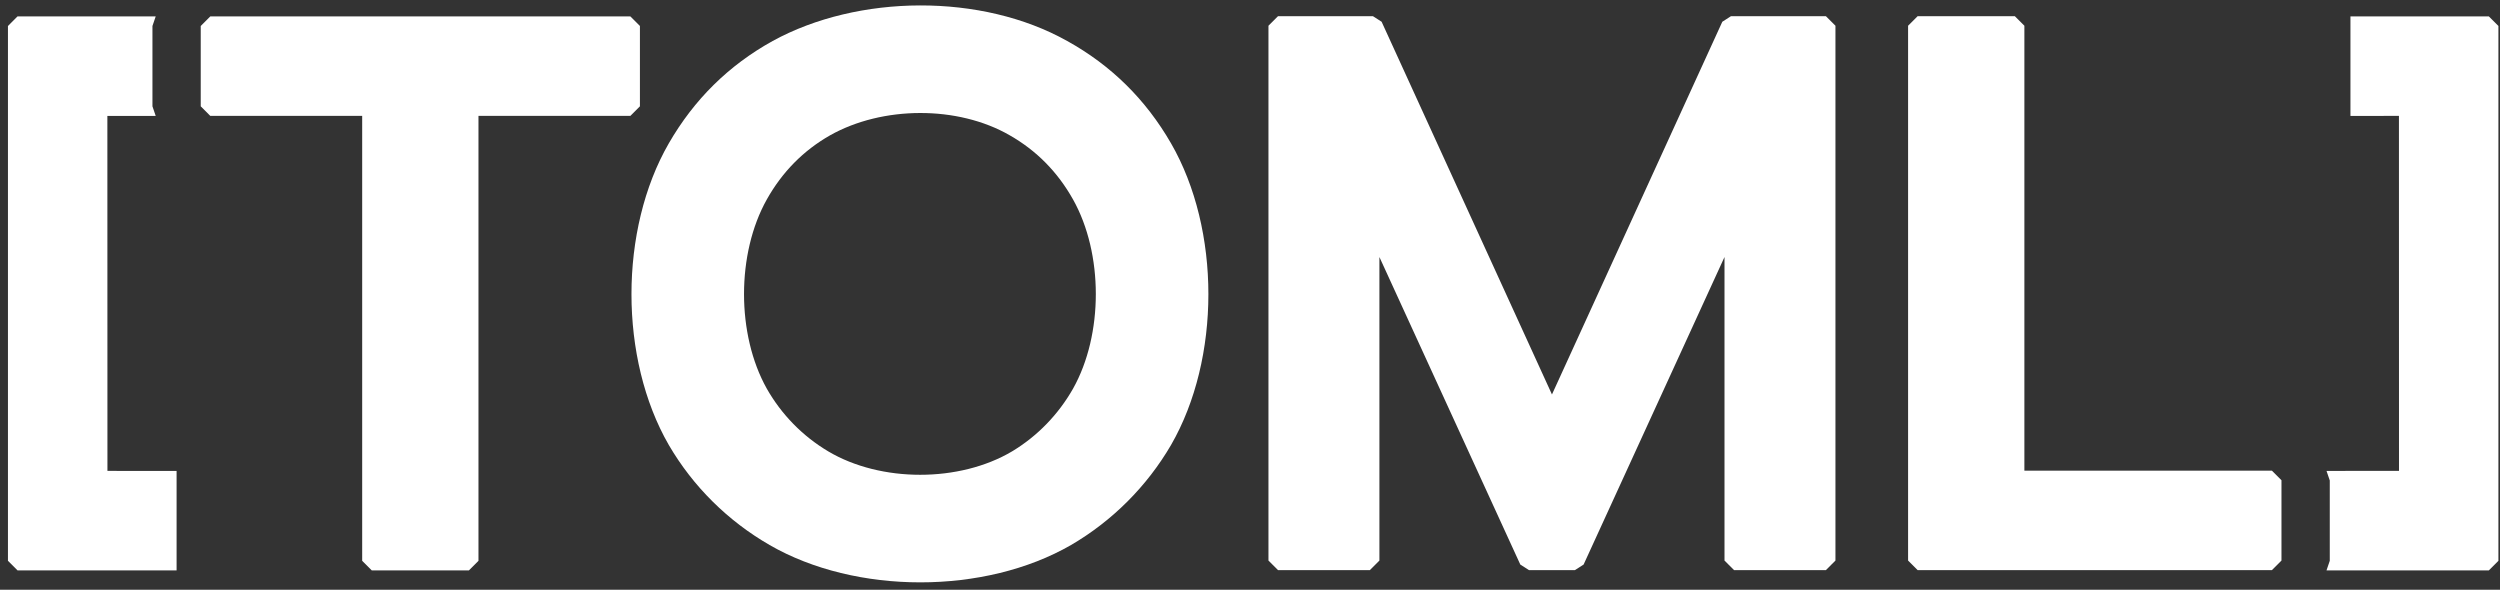 <svg width="195" height="46" viewBox="0 0 195 46" fill="none" xmlns="http://www.w3.org/2000/svg">
<rect x="0" y="0" width="195" height="46" fill="#333333" stroke="none"/>
<path fill-rule="evenodd" clip-rule="evenodd" d="M194.876 2.026L194.13 1.28H183.335V2.026V8.293V9.043L187.117 9.039L187.122 36.728L181.468 36.731L181.722 37.476V43.743L181.468 44.489H194.13L194.876 43.743V2.026Z" fill="white"/>
<path fill-rule="evenodd" clip-rule="evenodd" d="M0.62 2.027L1.366 1.28H12.145L11.891 2.027V8.293L12.145 9.043L8.375 9.041L8.38 36.73L13.774 36.731V37.476V43.742V44.489H1.366L0.62 43.742V2.027Z" fill="white"/>
<path d="M149.577 1.261L148.831 2.007V43.724L149.577 44.47H177.209L177.955 43.724V37.458L177.209 36.712H157.902V2.007L157.156 1.261H149.577Z" fill="white"/>
<path d="M99.686 1.261L98.94 2.007V43.724L99.686 44.47H106.848L107.594 43.724V20.048L118.584 44.035L119.262 44.47H122.843L123.521 44.035L134.511 20.048V43.724L135.257 44.47H142.419L143.165 43.724V2.007L142.419 1.261H135.018L134.34 1.697L121.053 30.769L107.766 1.697L107.087 1.261H99.686Z" fill="white"/>
<path fill-rule="evenodd" clip-rule="evenodd" d="M83.241 3.197C76.578 -0.54 66.945 -0.461 60.267 3.197C56.841 5.095 54.141 7.757 52.166 11.183C48.284 17.917 48.284 27.974 52.166 34.708C54.06 37.953 56.779 40.636 60.028 42.511C66.759 46.395 76.811 46.395 83.542 42.511C86.766 40.628 89.461 37.932 91.342 34.708C95.225 27.974 95.225 17.917 91.342 11.183C89.368 7.757 86.667 5.095 83.241 3.197ZM78.758 10.553C74.695 8.21 68.821 8.26 64.749 10.553C62.66 11.744 61.014 13.413 59.809 15.561C57.442 19.784 57.442 26.091 59.809 30.313C60.956 32.333 62.608 34.022 64.603 35.207C68.708 37.642 74.838 37.642 78.942 35.207C80.922 34.017 82.559 32.321 83.699 30.313C86.066 26.091 86.066 19.784 83.699 15.561C82.494 13.413 80.848 11.744 78.758 10.553Z" fill="white"/>
<path fill-rule="evenodd" clip-rule="evenodd" d="M15.657 8.293L16.403 9.04H28.25V43.744L28.996 44.49H36.575L37.321 43.744V9.04H49.168L49.914 8.293V2.027L49.168 1.281H16.403L15.657 2.027V8.293Z" fill="white"/>
</svg>
